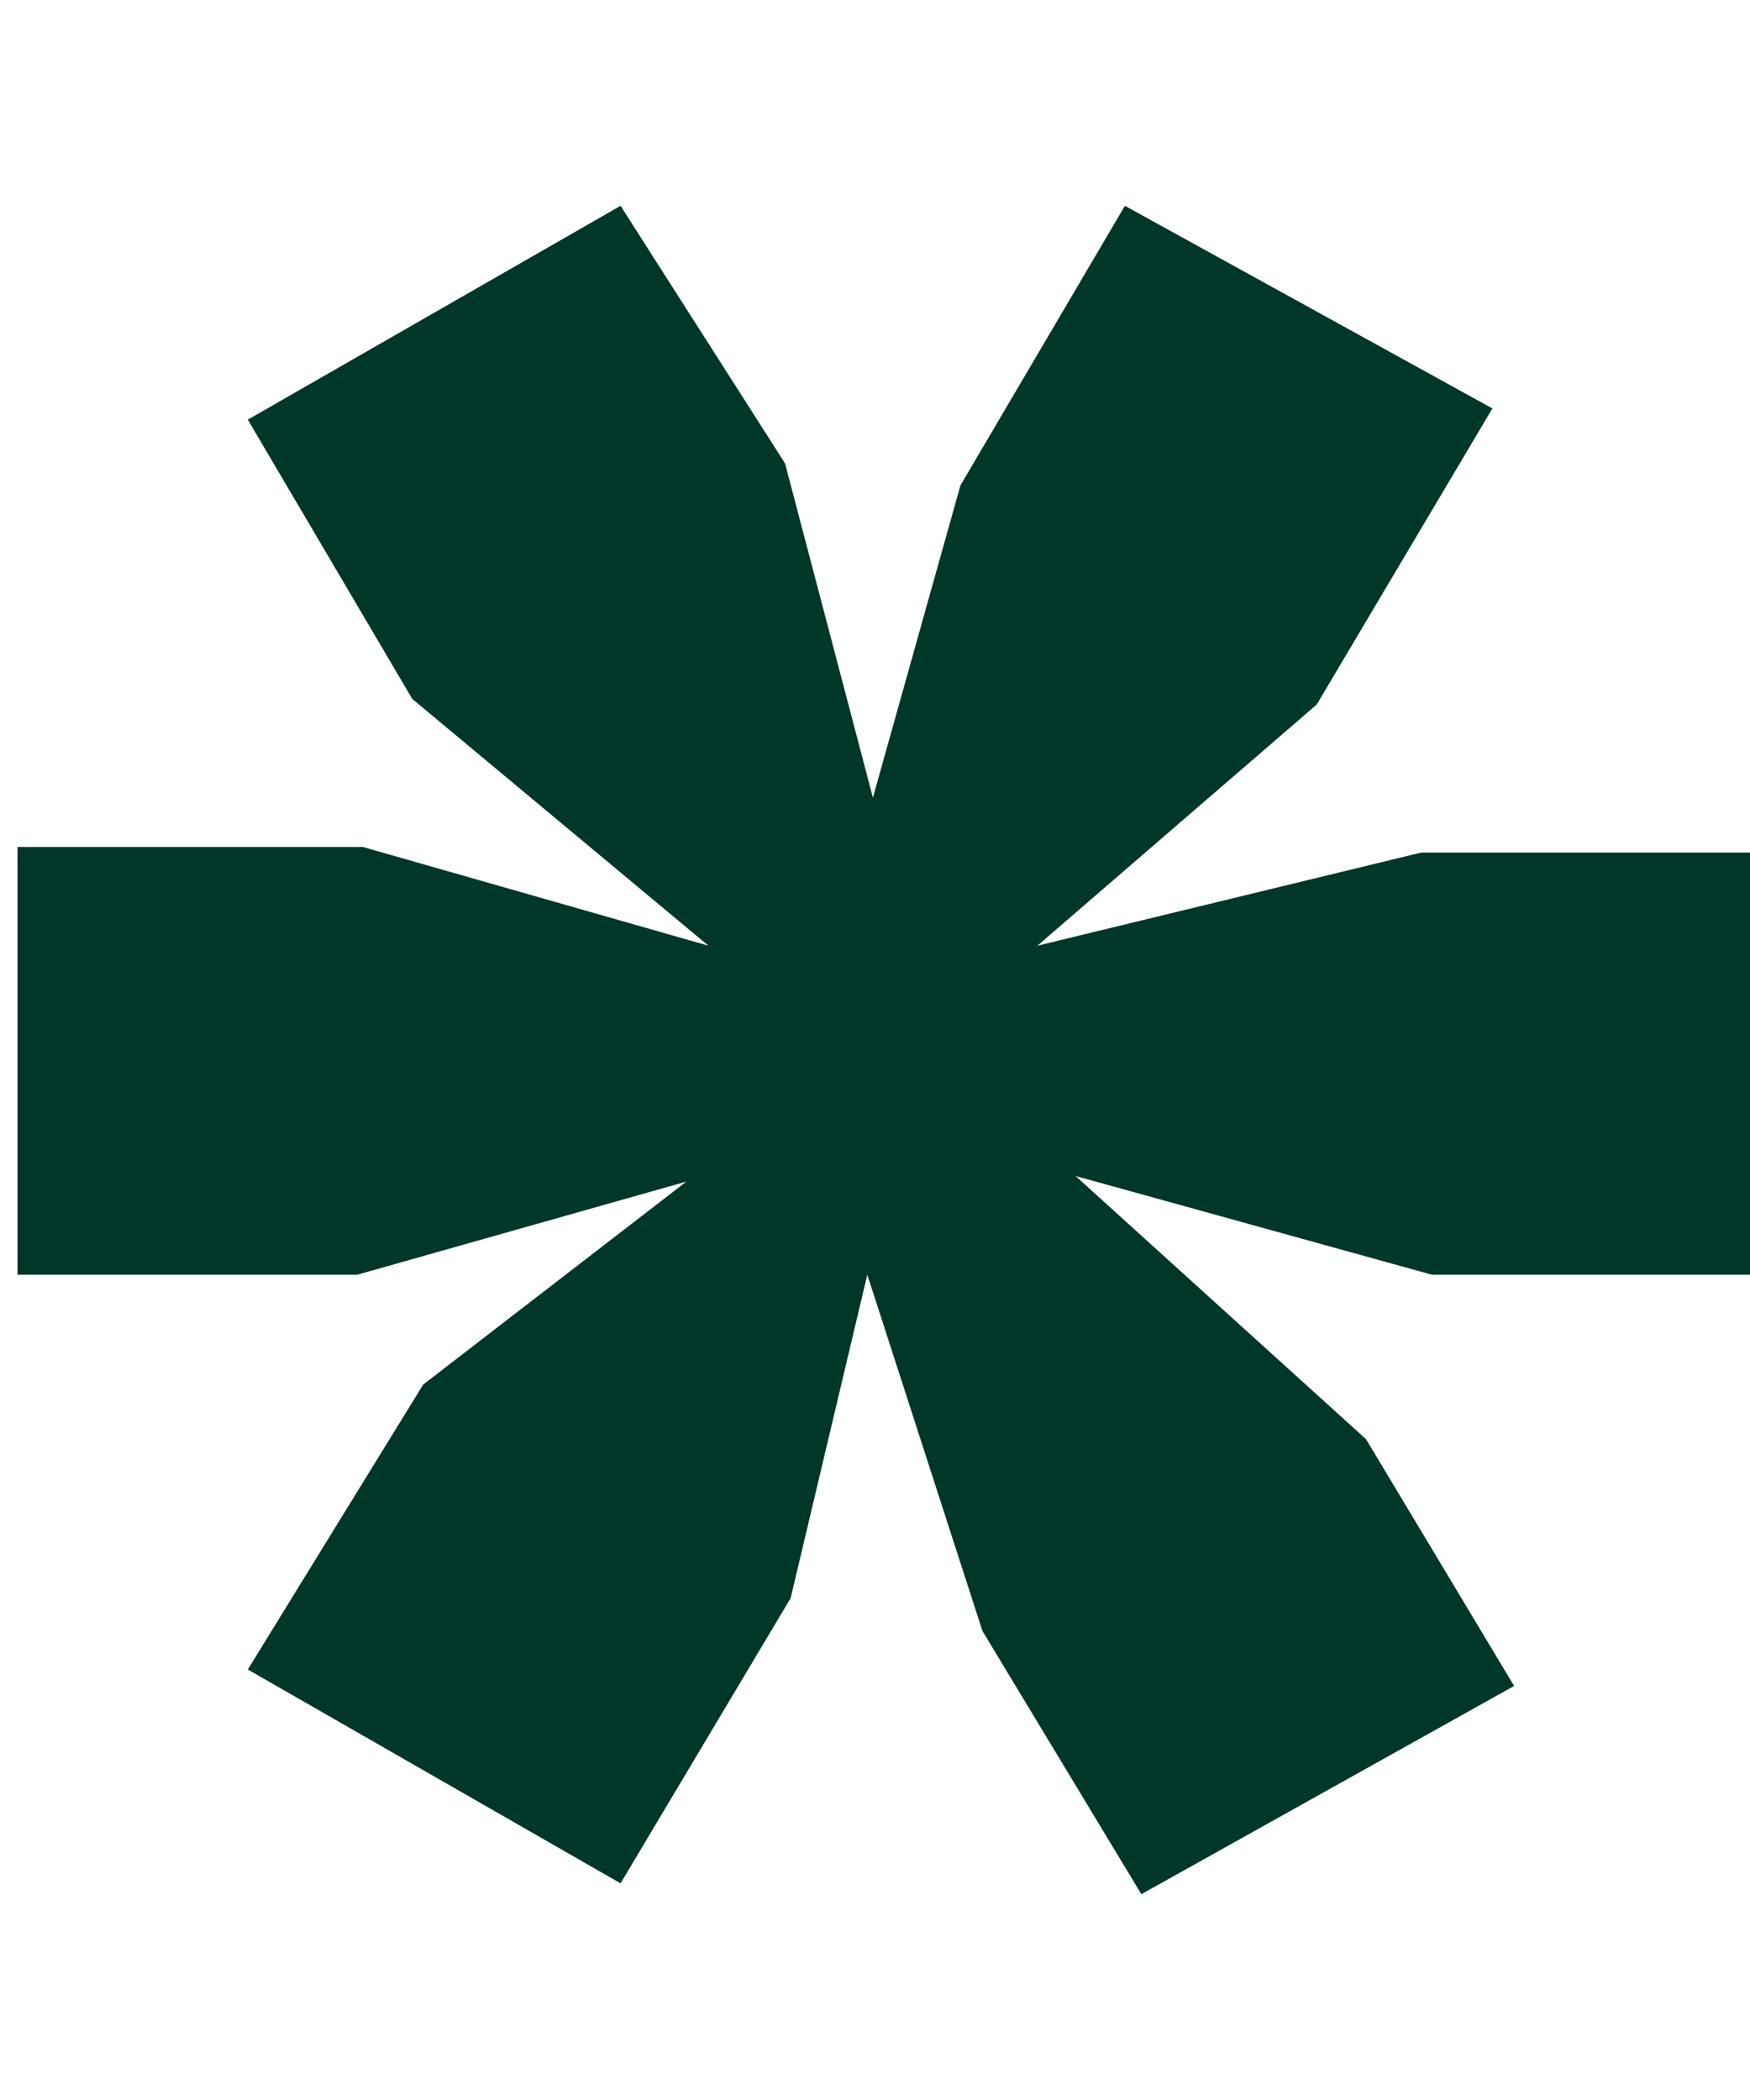<svg width="5" height="6" viewBox="0 0 5 6" fill="none" xmlns="http://www.w3.org/2000/svg">
<path d="M1.773 0.588L2.243 1.324L2.494 2.279L2.744 1.387L3.214 0.588L4.264 1.167L3.762 2.013L2.964 2.702L4.06 2.436H5V3.642H4.091L3.073 3.36L3.903 4.112L4.326 4.817L3.261 5.412L2.807 4.66L2.478 3.642L2.259 4.566L1.773 5.381L0.708 4.77L1.209 3.956L1.961 3.376L1.021 3.642H0.05V2.42H1.037L2.024 2.702L1.178 1.997L0.708 1.199L1.773 0.588Z" fill="#003729"/>
</svg>
